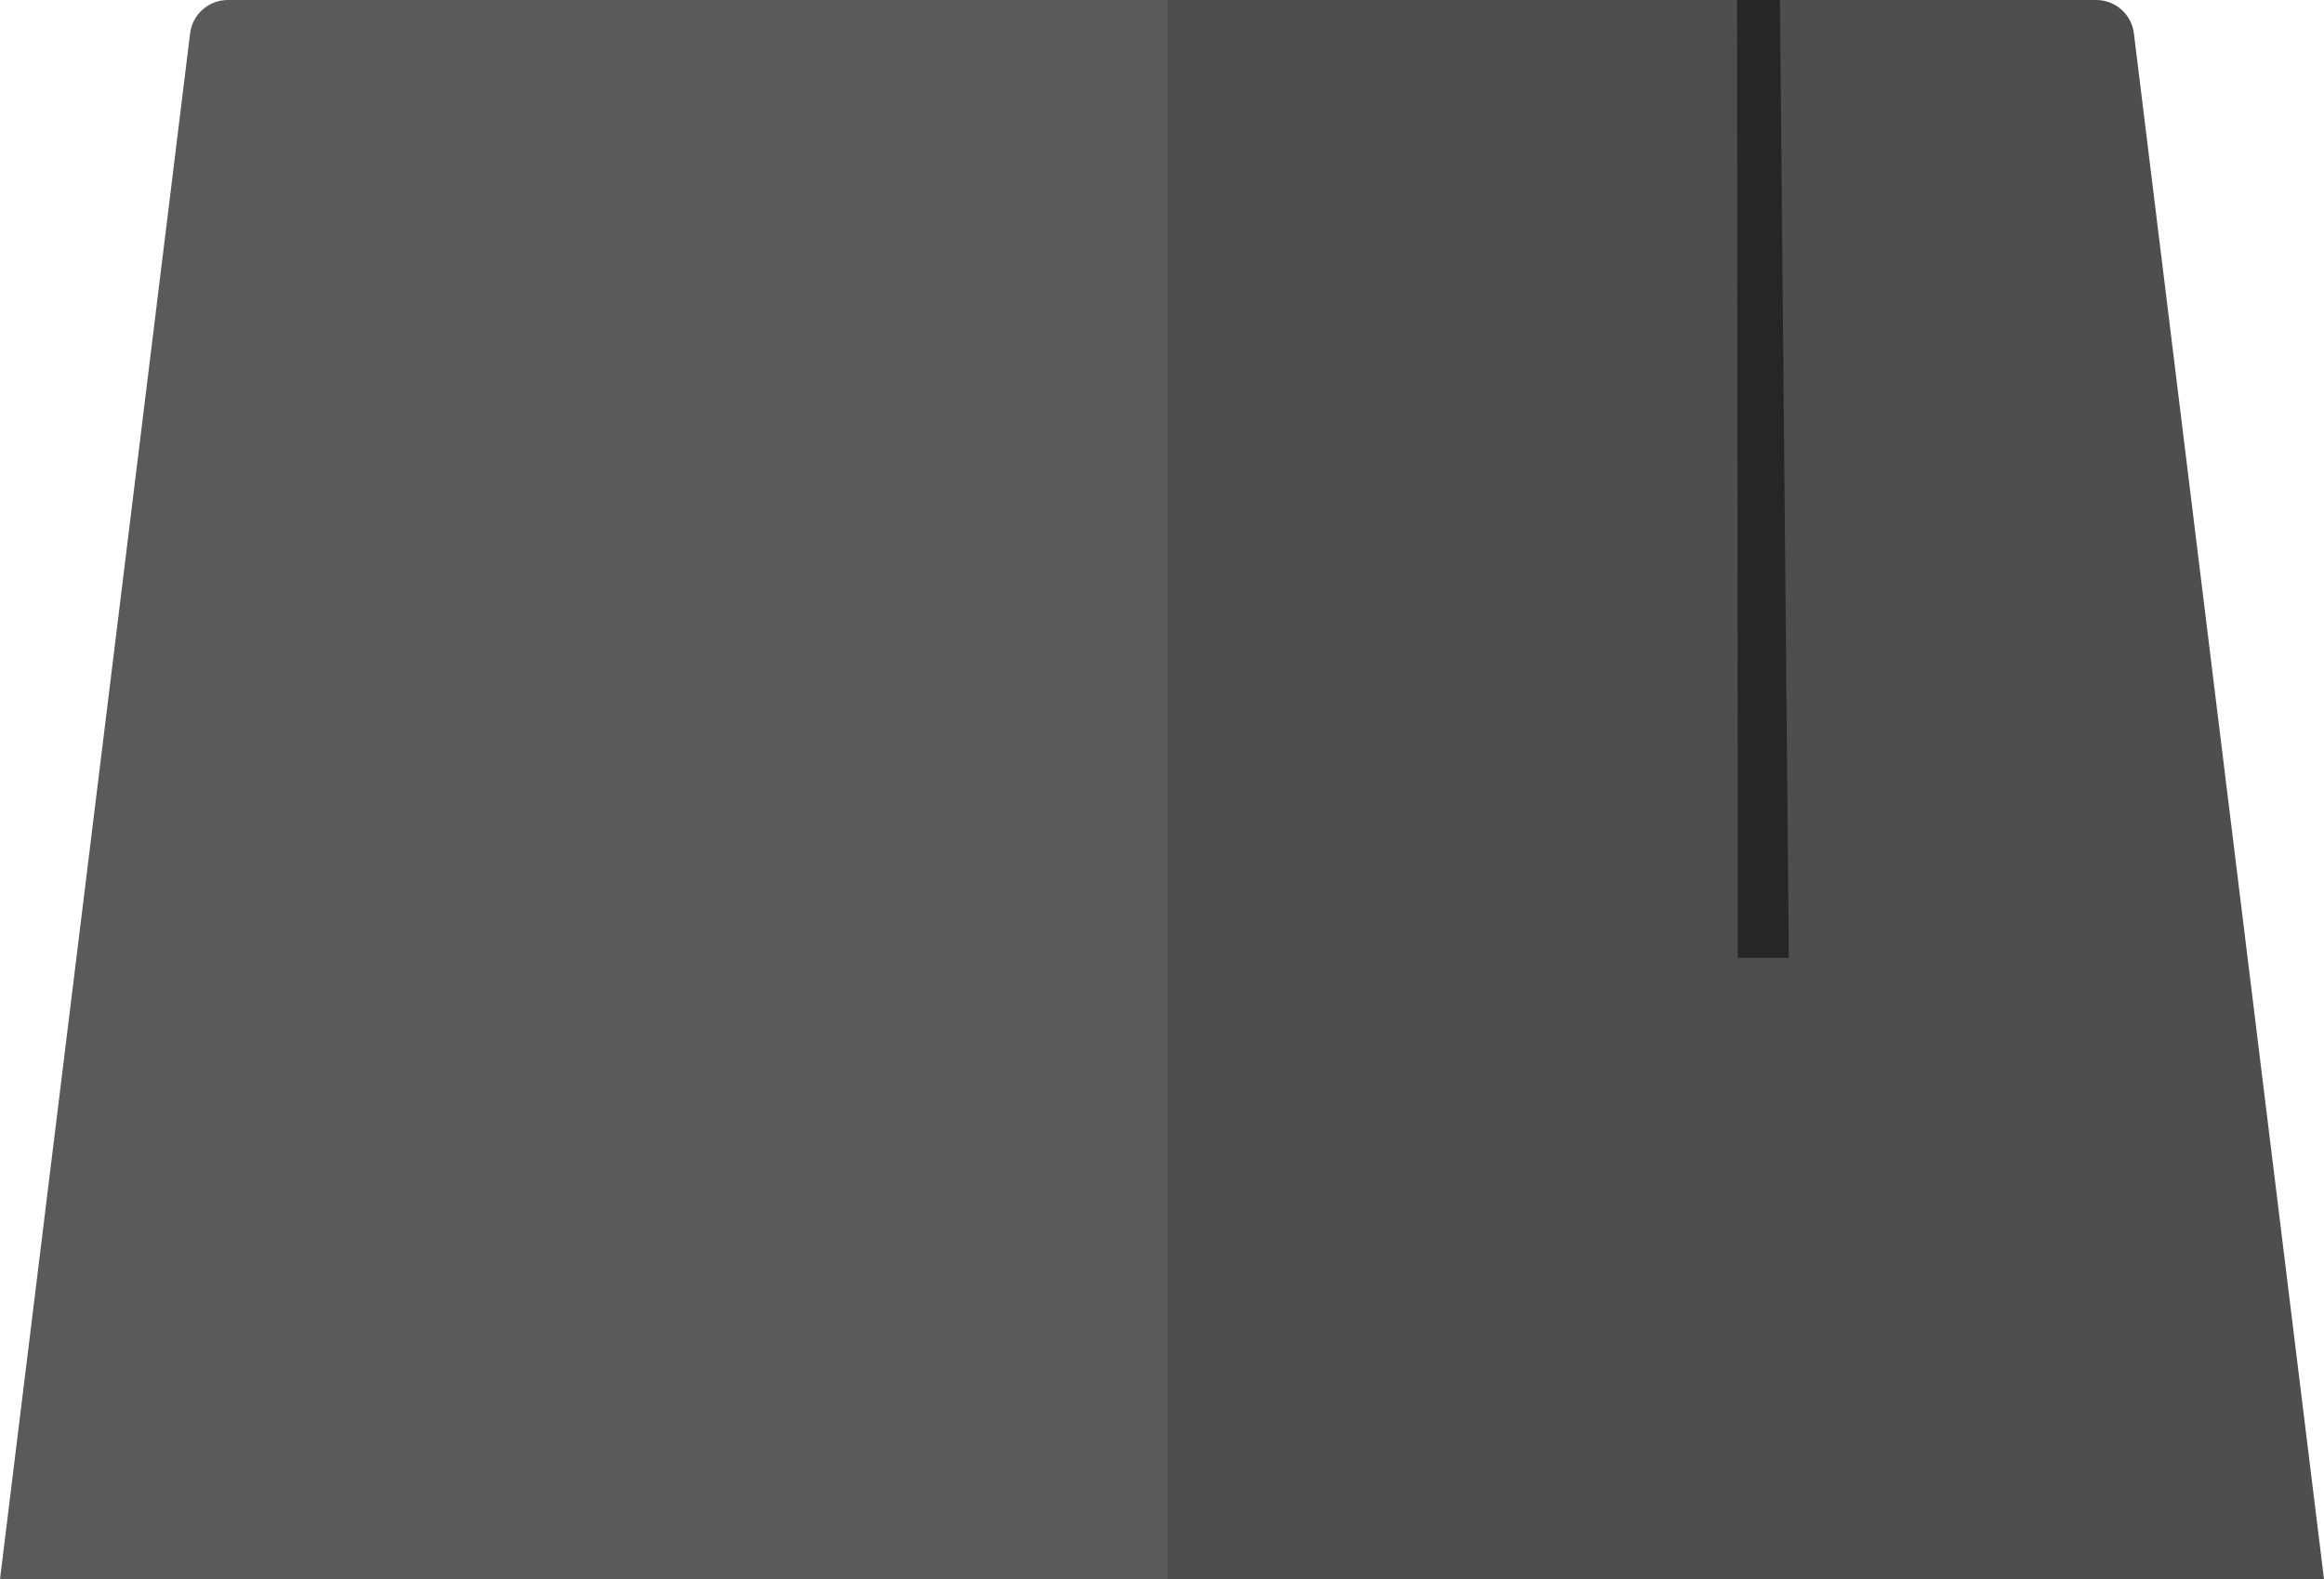 <?xml version="1.0" encoding="UTF-8" standalone="no"?>
<svg width="256px" height="174px" viewBox="0 0 256 174" version="1.1" xmlns="http://www.w3.org/2000/svg" xmlns:xlink="http://www.w3.org/1999/xlink" preserveAspectRatio="xMidYMid">
	<g>
		<path d="M128.594,0 L129.987,3.076 L130.181,170.901 L128.594,173.994 L0,173.994 L20.941,3.674 C21.199,1.576 22.981,0 25.095,0 L128.594,0 Z" fill="rgb(90,90,90)"></path>
		<path d="M128.594,0 L128.594,173.994 L256,173.994 L235.059,3.674 C234.801,1.576 233.019,0 230.905,0 L128.594,0 Z" fill="rgb(78,78,78)"></path>
		<polygon fill="rgb(38,38,38)" points="197.051 105.538 191.435 105.538 191.346 0 196.071 0"></polygon>
	</g>
</svg>
